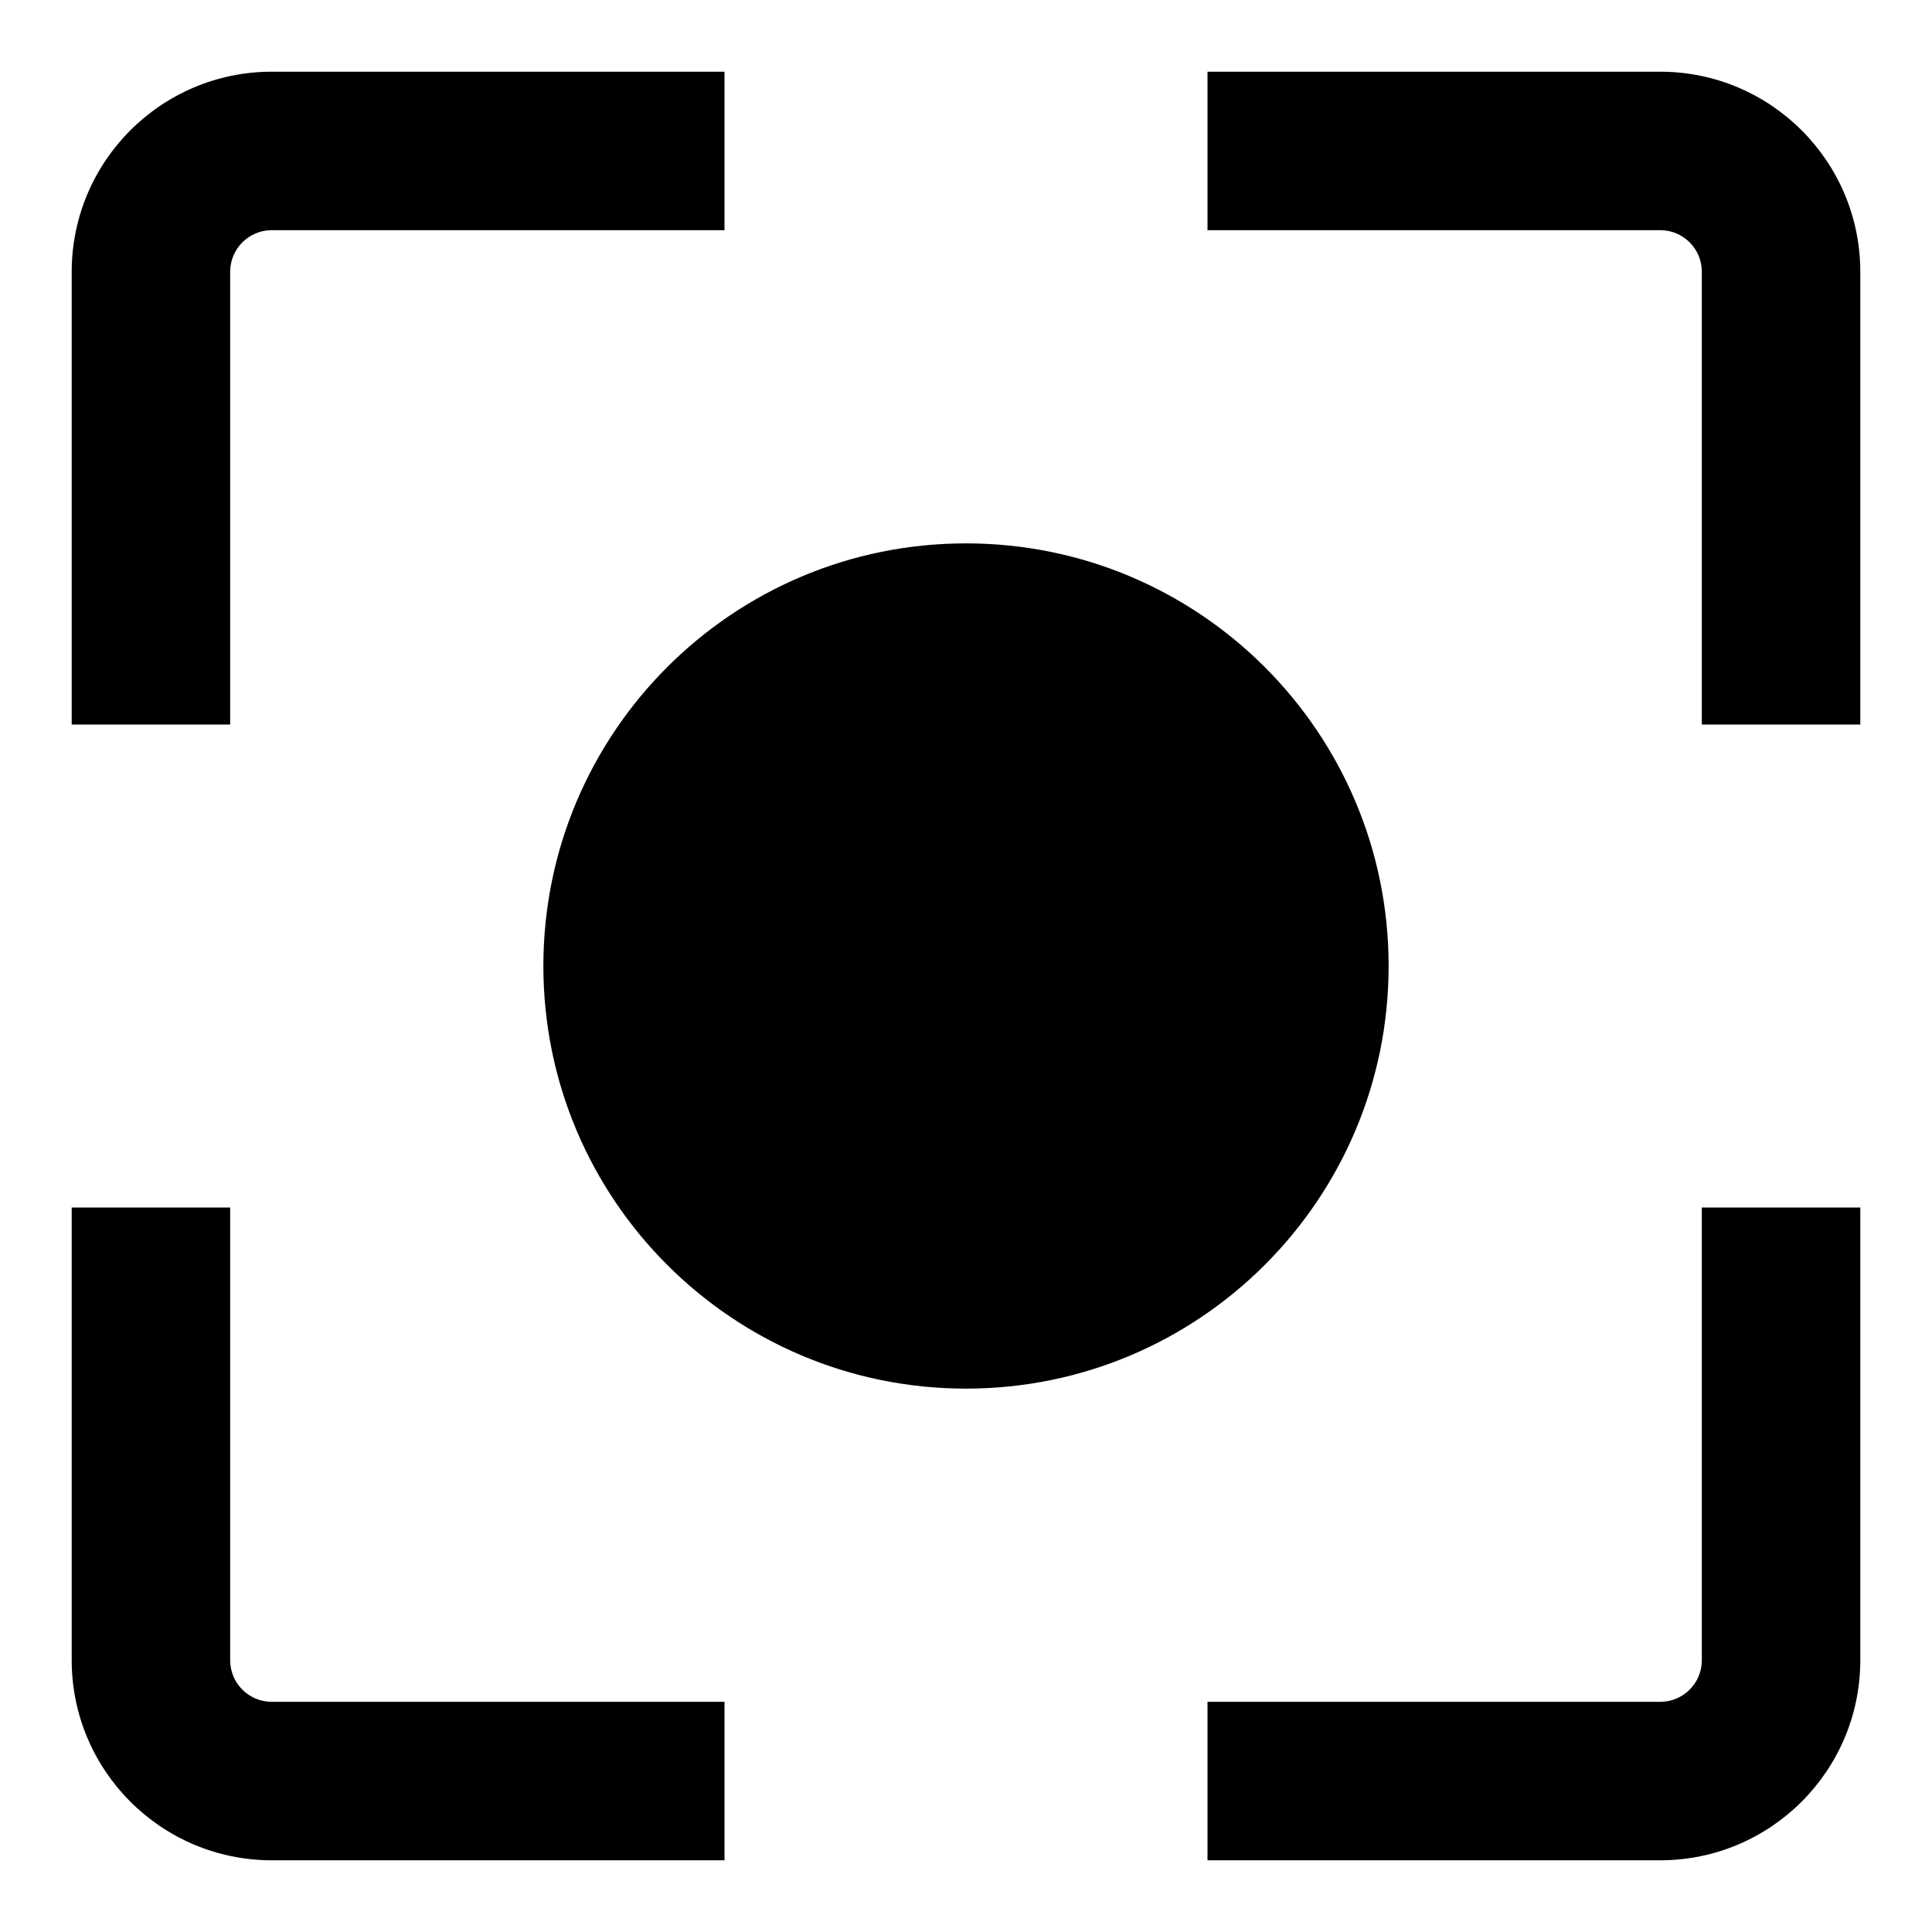 <!-- Generated by IcoMoon.io -->
<svg version="1.1" xmlns="http://www.w3.org/2000/svg" width="64" height="64" viewBox="0 0 64 64">
<title>center-focus</title>
<path d="M7.625 9c0.001-0.759 0.616-1.374 1.375-1.375h15v-5.25h-15c-3.657 0.004-6.621 2.968-6.625 6.625v15h5.25z"></path>
<path d="M7.625 55v-15h-5.25v15c0.004 3.657 2.968 6.621 6.625 6.625h15v-5.25h-15c-0.759-0.001-1.374-0.616-1.375-1.375v-0z"></path>
<path d="M56.375 55c-0.001 0.759-0.616 1.374-1.375 1.375h-15v5.25h15c3.657-0.004 6.621-2.968 6.625-6.625v-15h-5.25z"></path>
<path d="M55 2.375h-15v5.25h15c0.759 0.001 1.374 0.616 1.375 1.375v15h5.25v-15c-0.004-3.657-2.968-6.621-6.625-6.625h-0z"></path>
<path d="M46 32c0 7.732-6.268 14-14 14s-14-6.268-14-14c0-7.732 6.268-14 14-14s14 6.268 14 14z"></path>
</svg>
